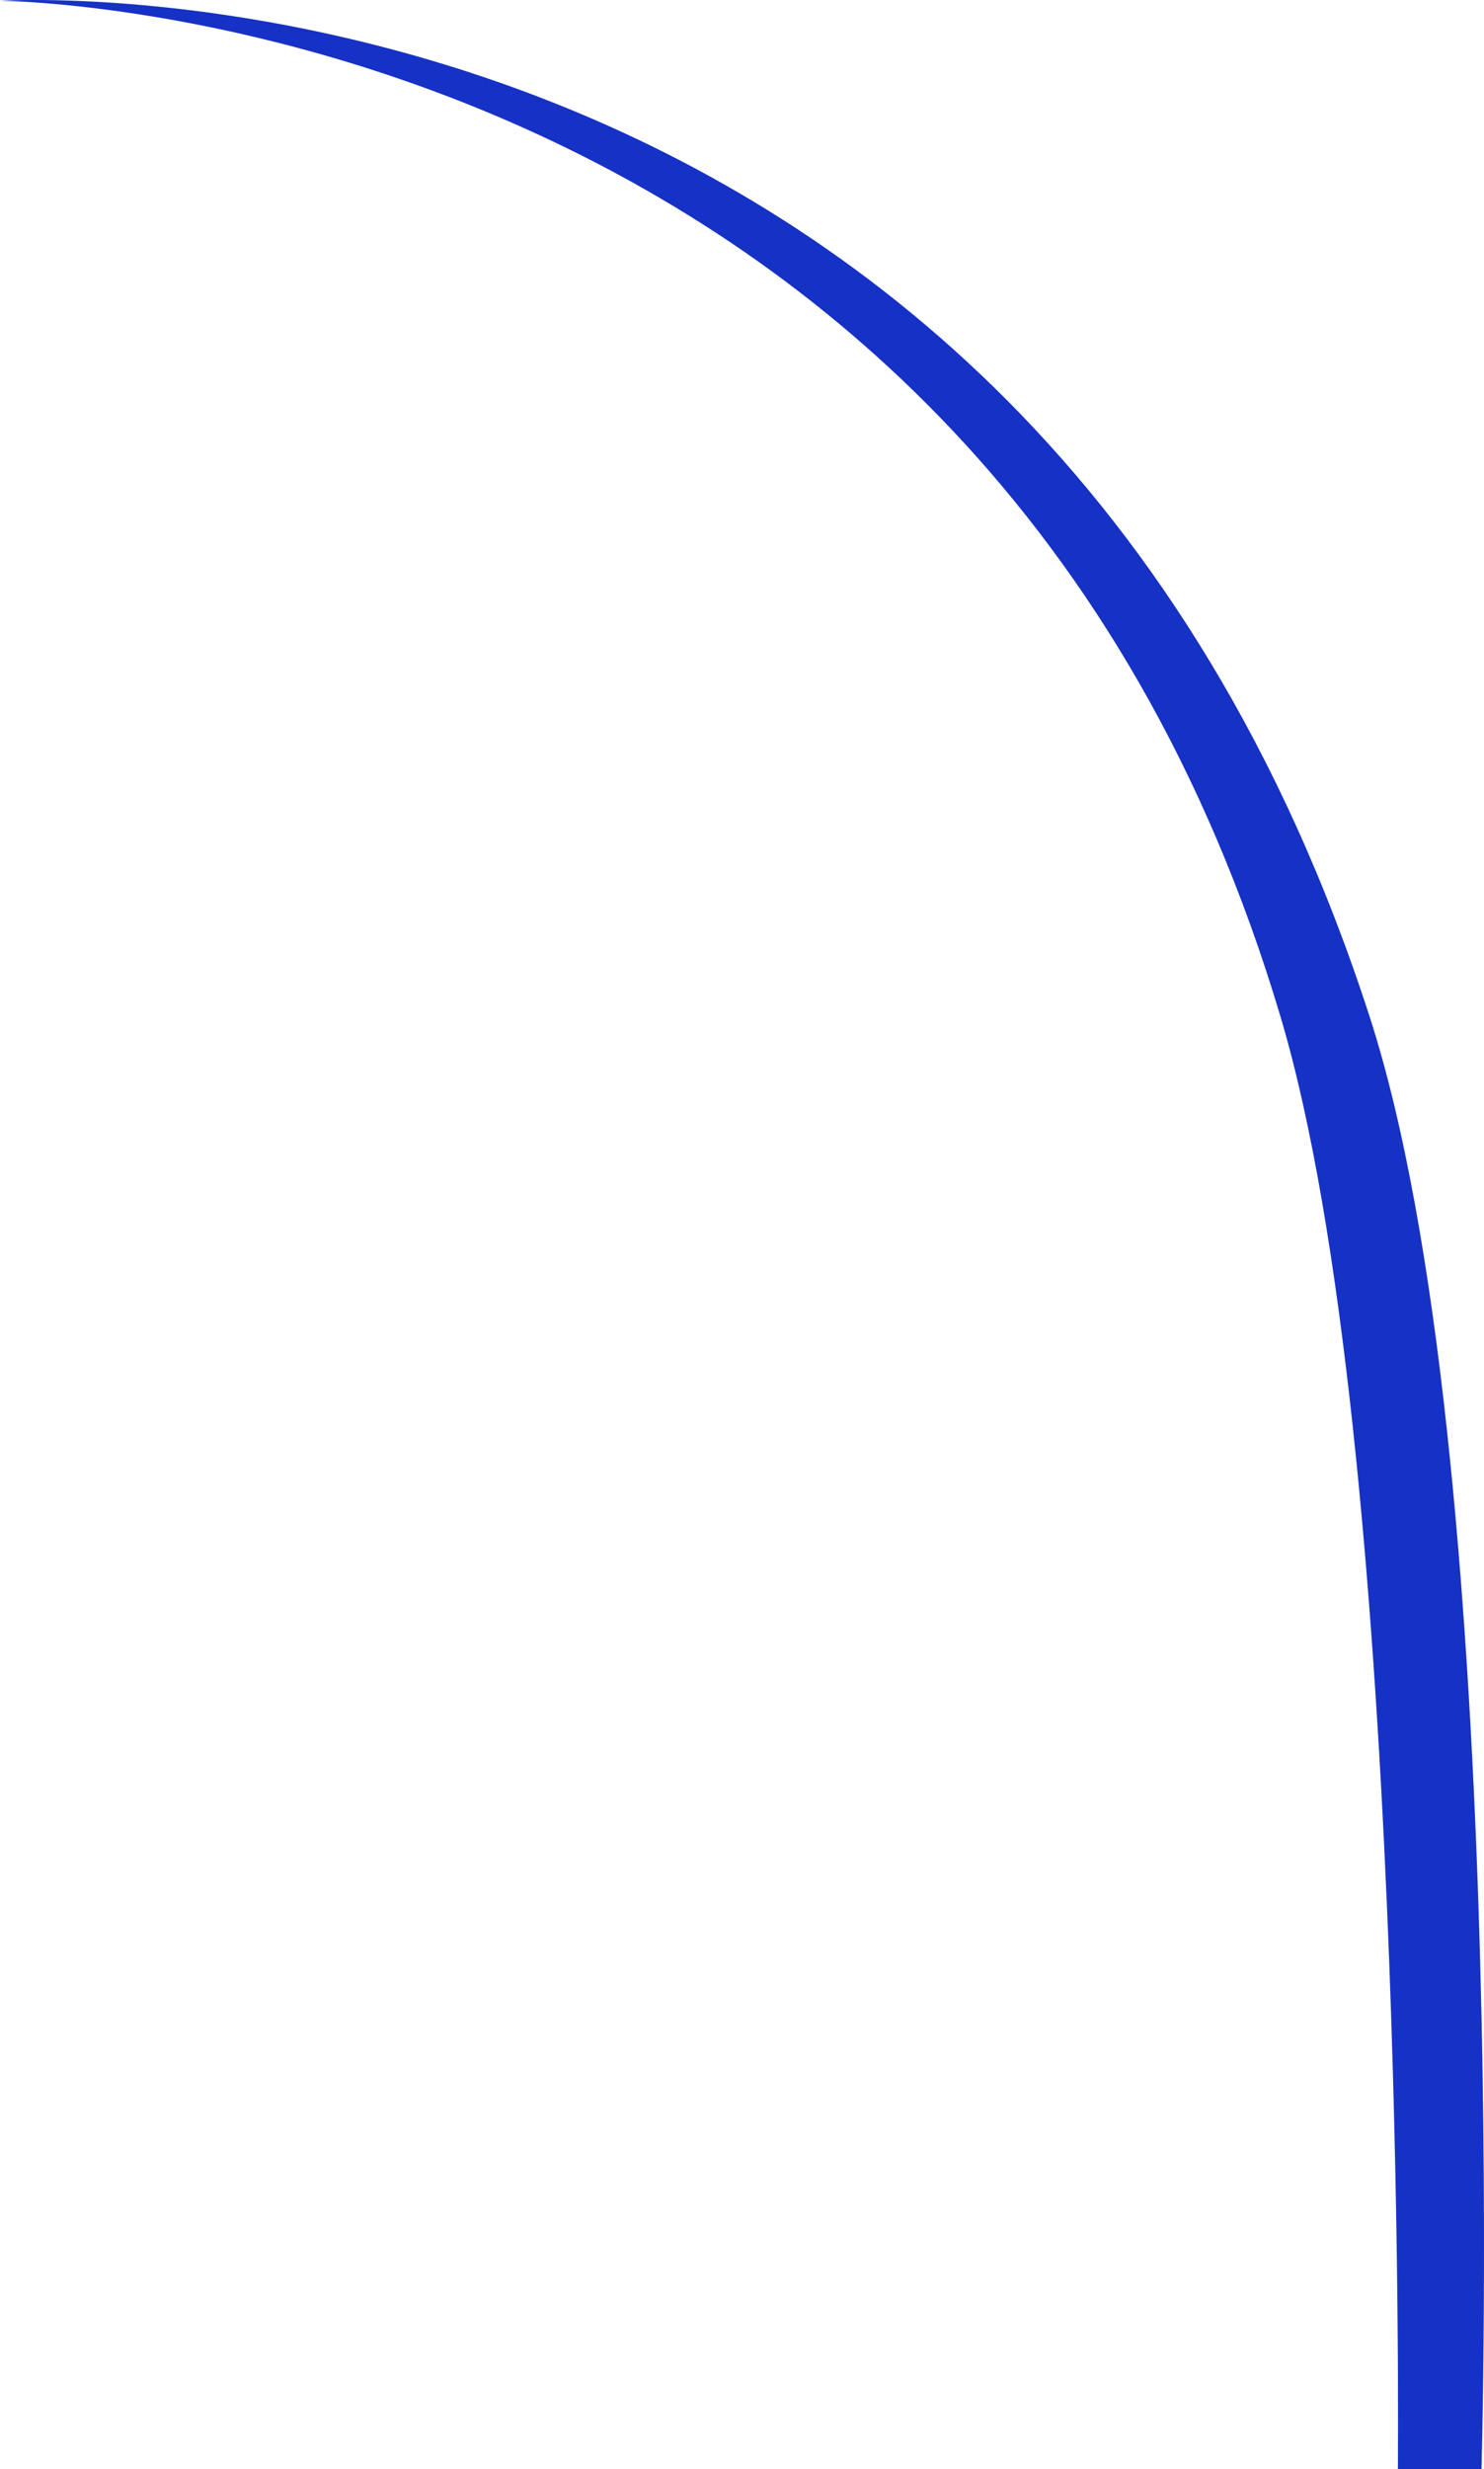 <svg width="163" height="271" viewBox="0 0 163 271" fill="none" xmlns="http://www.w3.org/2000/svg">
<path d="M162.722 271C162.722 271 165.945 159.522 150.448 111.61C112.003 -7.247 0 0.089 0 0.089C0 0.089 107.597 0.613 140.658 111.61C154.597 158.406 153.539 271 153.539 271H162.722Z" fill="#1631C5"/>
</svg>
